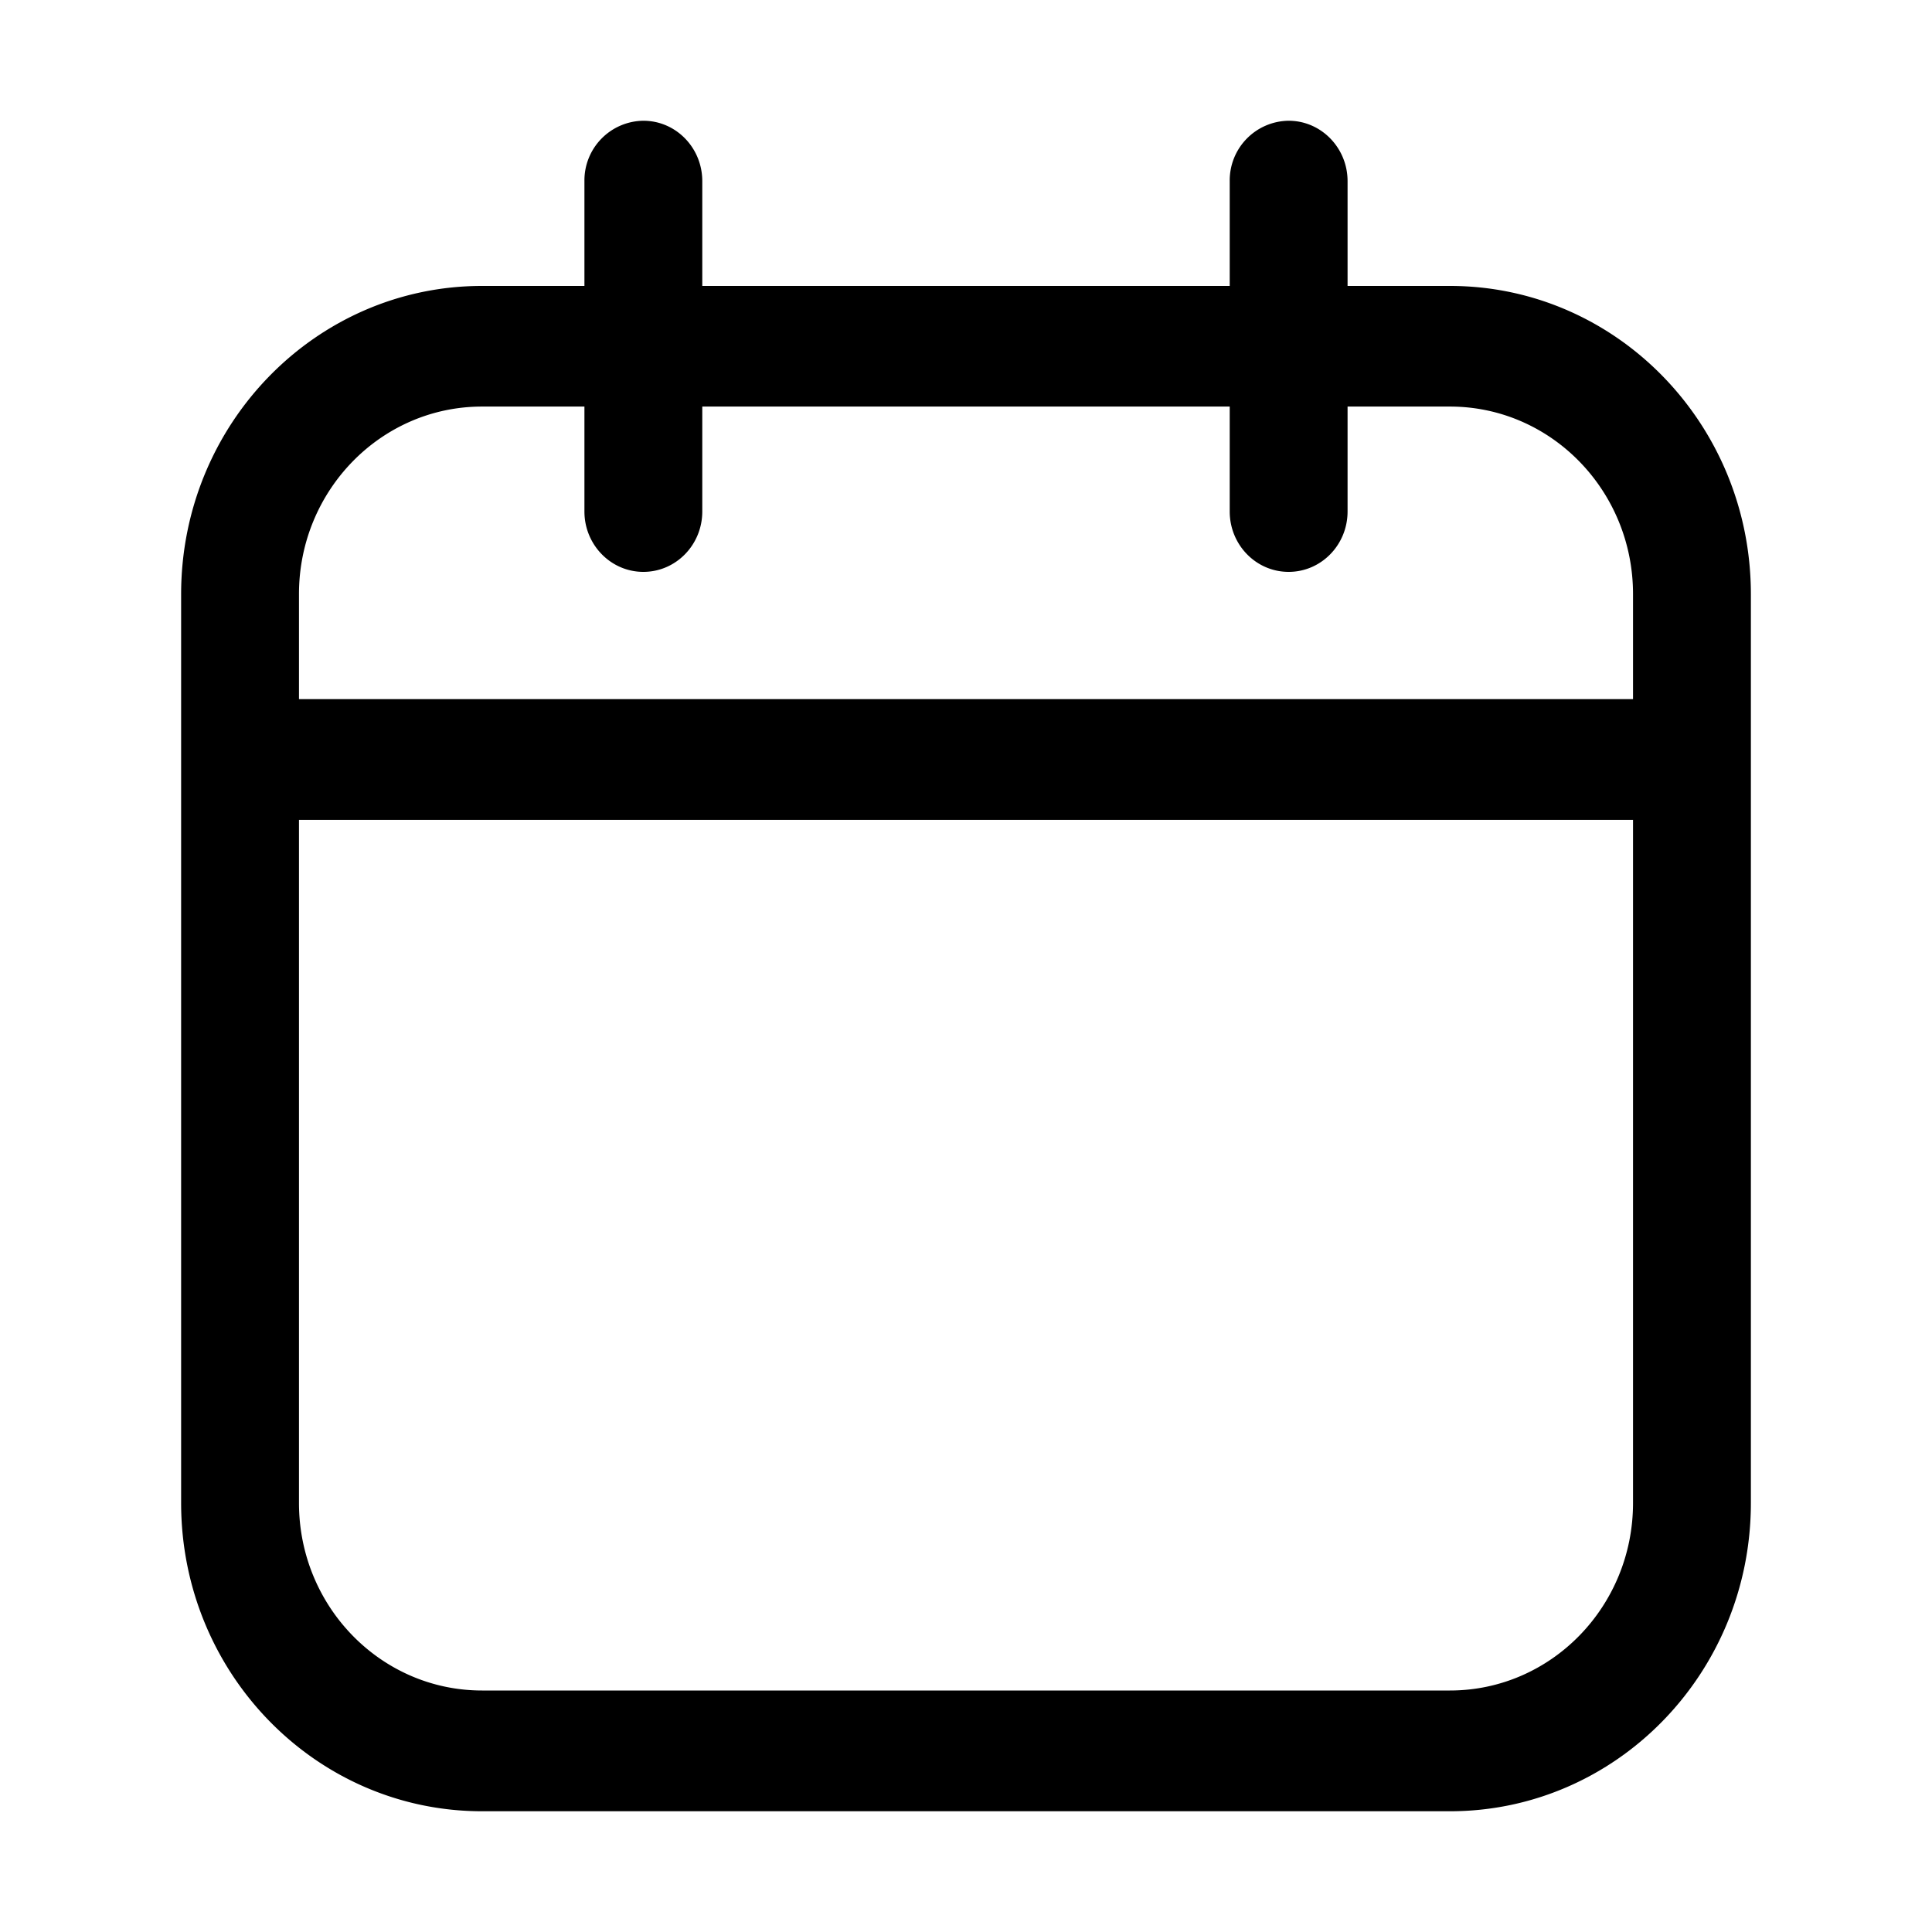 <svg xmlns="http://www.w3.org/2000/svg" width="16" height="16" fill="none" class="persona-icon" viewBox="0 0 16 16"><path fill="currentColor" fill-rule="evenodd" d="M5.816 1.5c0-.276-.218-.5-.488-.5a.494.494 0 0 0-.488.5v.868h-.848C2.616 2.368 1.5 3.511 1.5 4.921v7.526C1.5 13.857 2.616 15 3.992 15h8.016c1.376 0 2.492-1.143 2.492-2.553V4.921c0-1.41-1.116-2.553-2.492-2.553h-.848V1.5c0-.276-.219-.5-.488-.5a.494.494 0 0 0-.488.5v.868H5.816V1.5Zm7.708 4.29H2.476V4.92c0-.857.679-1.553 1.516-1.553h.848v.869c0 .276.219.5.488.5.27 0 .488-.224.488-.5v-.869h4.368v.869c0 .276.218.5.488.5s.488-.224.488-.5v-.869h.848c.837 0 1.516.696 1.516 1.553v.868Zm-11.048 1h11.048v5.657c0 .858-.679 1.553-1.516 1.553H3.992c-.837 0-1.516-.695-1.516-1.553V6.79Z" clip-rule="evenodd"/></svg>